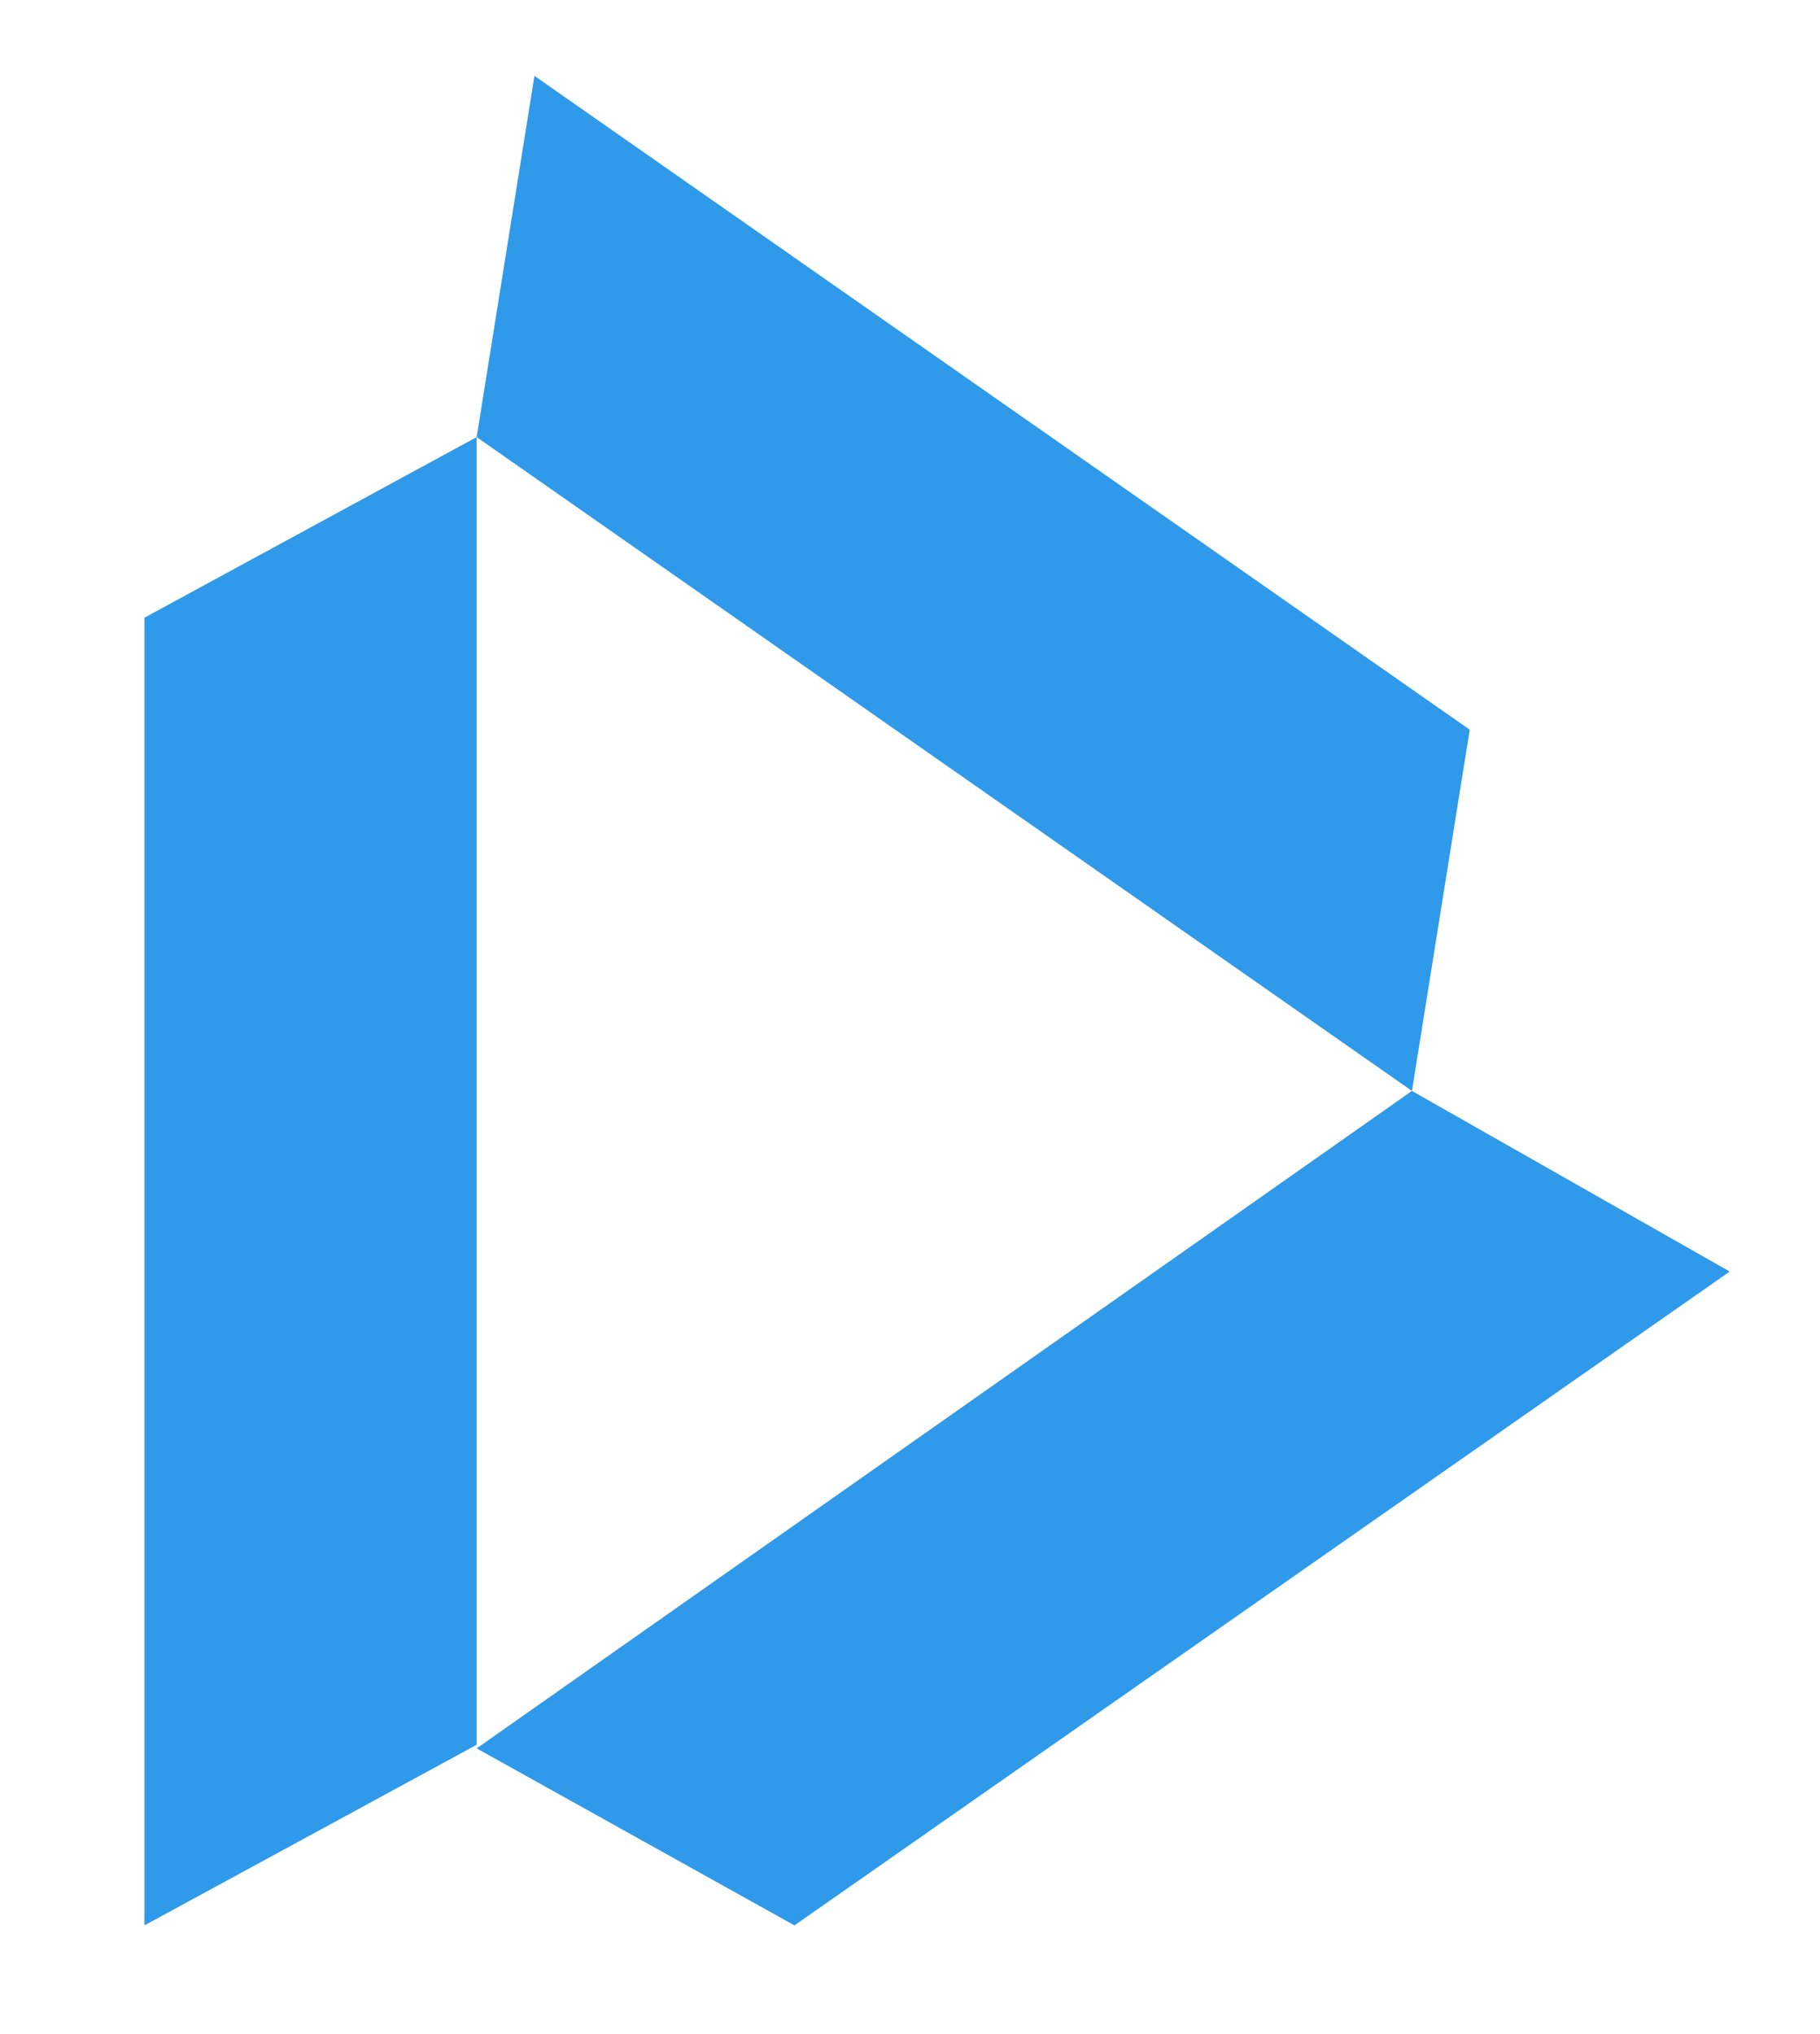 <?xml version="1.0" encoding="utf-8"?>
<!-- Generator: Adobe Illustrator 19.0.0, SVG Export Plug-In . SVG Version: 6.00 Build 0)  -->
<svg version="1.1" xmlns="http://www.w3.org/2000/svg" xmlns:xlink="http://www.w3.org/1999/xlink" x="0px" y="0px"
	 viewBox="0 0 50.4 56.3" style="enable-background:new 0 0 50.4 56.3;" xml:space="preserve">
<style type="text/css">
	.st0{display:none;}
	.st1{display:inline;}
	.st2{fill:#2F99EA;}
	.st3{fill:#FFFFFF;}
</style>
<g id="Layer_1" class="st0">
	<g id="XMLID_2_" class="st1">
		<polygon id="XMLID_10_" class="st2" points="11.3,-94.3 11.3,-130.5 2.2,-125.5 2.2,-89.2 		"/>
		<polygon id="XMLID_9_" class="st2" points="20.2,-89.2 46.1,-107.4 37.2,-112.4 11.3,-94.2 		"/>
		<polygon id="XMLID_8_" class="st2" points="38.9,-122.4 13,-140.5 11.3,-130.5 37.2,-112.4 		"/>
		<g>
			<path id="XMLID_1207_" d="M55-127.4h4.5v24.1H55V-127.4z"/>
			<path id="XMLID_1209_" d="M62.3-122.6h4.4v2.4c1.3-1.7,3.3-2.8,5.8-2.8c4.9,0,7.7,3,7.7,8.3v11.5h-4.5v-11c0-3-1.5-4.9-4.4-4.9
				c-2.5,0-4.5,1.8-4.5,5.2v10.6h-4.5V-122.6z"/>
			<path id="XMLID_1211_" d="M82.1-122.6h3.3v-2.9l4.5-3.1v6h3.9v4h-3.9v7.2c0,3.4,0.5,3.9,3.9,3.9v4.2h-0.6c-6,0-7.8-1.9-7.8-8.1
				v-7.3h-3.3V-122.6z"/>
			<path id="XMLID_1213_" d="M95.3-112.9c0-5.6,4.4-10.1,10-10.1c5.7,0,9.9,4.2,9.9,9.9v1.7H99.5c0.6,2.7,2.8,4.6,5.9,4.6
				c2.5,0,4.4-1.3,5.3-3.4l3.7,2.1c-1.7,3.1-4.7,5.2-9,5.2C99.4-102.9,95.3-107.3,95.3-112.9z M99.8-115.1h11c-0.7-2.6-2.6-4-5.4-4
				C102.6-119,100.6-117.5,99.8-115.1z"/>
			<path id="XMLID_1216_" d="M117.2-127.7h4.5v24.4h-4.5V-127.7z"/>
			<path id="XMLID_1218_" d="M124.3-127.7h4.5v24.4h-4.5V-127.7z"/>
			<path id="XMLID_1220_" d="M133.6-130.1c1.7,0,2.8,1.1,2.8,2.8c0,1.7-1.1,2.8-2.8,2.8c-1.8,0-2.8-1.1-2.8-2.8
				C130.8-129,131.9-130.1,133.6-130.1z M131.4-122.6h4.5v19.3h-4.5V-122.6z"/>
			<path id="XMLID_1223_" d="M140.6-108.3c1.7,0,2.7,1.1,2.7,2.7c0,1.6-1,2.7-2.7,2.7c-1.7,0-2.7-1.1-2.7-2.7
				C137.9-107.2,138.9-108.3,140.6-108.3z"/>
			<path id="XMLID_1225_" d="M144.6-112.9c0-6.4,4.7-10.1,9.6-10.1c2.5,0,4.8,1,6.2,2.7v-2.3h4.5v19.3h-4.5v-2.5
				c-1.4,1.8-3.7,2.9-6.3,2.9C149.5-102.9,144.6-106.6,144.6-112.9z M160.6-113c0-3.3-2.4-5.9-5.8-5.9c-3.3,0-5.8,2.6-5.8,5.9
				c0,3.4,2.5,6,5.8,6C158.2-107,160.6-109.6,160.6-113z"/>
			<path id="XMLID_1228_" d="M169.6-130.1c1.7,0,2.8,1.1,2.8,2.8c0,1.7-1.1,2.8-2.8,2.8c-1.8,0-2.8-1.1-2.8-2.8
				C166.8-129,167.9-130.1,169.6-130.1z M167.4-122.6h4.5v19.3h-4.5V-122.6z"/>
		</g>
		<g id="XMLID_1_">
			<path id="XMLID_1110_" d="M55-127.4h4.5v24.1H55V-127.4z"/>
			<path id="XMLID_1112_" d="M62.3-122.6h4.4v2.4c1.3-1.7,3.3-2.8,5.8-2.8c4.9,0,7.7,3,7.7,8.3v11.5h-4.5v-11c0-3-1.5-4.9-4.4-4.9
				c-2.5,0-4.5,1.8-4.5,5.2v10.6h-4.5V-122.6z"/>
			<path id="XMLID_1114_" d="M82.1-122.6h3.3v-2.9l4.5-3.1v6h3.9v4h-3.9v7.2c0,3.4,0.5,3.9,3.9,3.9v4.2h-0.6c-6,0-7.8-1.9-7.8-8.1
				v-7.3h-3.3V-122.6z"/>
			<path id="XMLID_1116_" d="M95.3-112.9c0-5.6,4.4-10.1,10-10.1c5.7,0,9.9,4.2,9.9,9.9v1.7H99.5c0.6,2.7,2.8,4.6,5.9,4.6
				c2.5,0,4.4-1.3,5.3-3.4l3.7,2.1c-1.7,3.1-4.7,5.2-9,5.2C99.4-102.9,95.3-107.3,95.3-112.9z M99.8-115.1h11c-0.7-2.6-2.6-4-5.4-4
				C102.6-119,100.6-117.5,99.8-115.1z"/>
			<path id="XMLID_1119_" d="M117.2-127.7h4.5v24.4h-4.5V-127.7z"/>
			<path id="XMLID_1121_" d="M124.3-127.7h4.5v24.4h-4.5V-127.7z"/>
			<path id="XMLID_1123_" d="M133.6-130.1c1.7,0,2.8,1.1,2.8,2.8c0,1.7-1.1,2.8-2.8,2.8c-1.8,0-2.8-1.1-2.8-2.8
				C130.8-129,131.9-130.1,133.6-130.1z M131.4-122.6h4.5v19.3h-4.5V-122.6z"/>
			<path id="XMLID_1126_" d="M140.6-108.3c1.7,0,2.7,1.1,2.7,2.7c0,1.6-1,2.7-2.7,2.7c-1.7,0-2.7-1.1-2.7-2.7
				C137.9-107.2,138.9-108.3,140.6-108.3z"/>
			<path id="XMLID_1128_" d="M144.6-112.9c0-6.4,4.7-10.1,9.6-10.1c2.5,0,4.8,1,6.2,2.7v-2.3h4.5v19.3h-4.5v-2.5
				c-1.4,1.8-3.7,2.9-6.3,2.9C149.5-102.9,144.6-106.6,144.6-112.9z M160.6-113c0-3.3-2.4-5.9-5.8-5.9c-3.3,0-5.8,2.6-5.8,5.9
				c0,3.4,2.5,6,5.8,6C158.2-107,160.6-109.6,160.6-113z"/>
			<path id="XMLID_1131_" d="M169.6-130.1c1.7,0,2.8,1.1,2.8,2.8c0,1.7-1.1,2.8-2.8,2.8c-1.8,0-2.8-1.1-2.8-2.8
				C166.8-129,167.9-130.1,169.6-130.1z M167.4-122.6h4.5v19.3h-4.5V-122.6z"/>
		</g>
	</g>
</g>
<g id="Layer_2" class="st0">
	<g class="st1">
		<path id="XMLID_1231_" d="M191.5-138.1h4.5v24.1h-4.5V-138.1z"/>
		<path id="XMLID_1233_" d="M198.9-133.3h4.4v2.4c1.3-1.7,3.3-2.8,5.8-2.8c4.9,0,7.7,3,7.7,8.3v11.5h-4.5v-11c0-3-1.5-4.9-4.4-4.9
			c-2.5,0-4.5,1.8-4.5,5.2v10.6h-4.5V-133.3z"/>
		<path id="XMLID_1235_" d="M218.6-133.3h3.3v-2.9l4.5-3.1v6h3.9v4h-3.9v7.2c0,3.4,0.5,3.9,3.9,3.9v4.2h-0.6c-6,0-7.8-1.9-7.8-8.1
			v-7.3h-3.3V-133.3z"/>
		<path id="XMLID_1237_" d="M231.8-123.6c0-5.6,4.4-10.1,10-10.1c5.7,0,9.9,4.2,9.9,9.9v1.7h-15.7c0.6,2.7,2.8,4.6,5.9,4.6
			c2.5,0,4.4-1.3,5.3-3.4l3.7,2.1c-1.7,3.1-4.7,5.2-9,5.2C235.9-113.6,231.8-118,231.8-123.6z M236.3-125.8h11c-0.7-2.6-2.6-4-5.4-4
			C239.2-129.8,237.1-128.2,236.3-125.8z"/>
		<path id="XMLID_1240_" d="M253.8-138.4h4.5v24.4h-4.5V-138.4z"/>
		<path id="XMLID_1242_" d="M260.8-138.4h4.5v24.4h-4.5V-138.4z"/>
		<path id="XMLID_1244_" d="M270.1-140.9c1.7,0,2.8,1.1,2.8,2.8c0,1.7-1.1,2.8-2.8,2.8c-1.8,0-2.8-1.1-2.8-2.8
			C267.3-139.7,268.4-140.9,270.1-140.9z M267.9-133.3h4.5v19.3h-4.5V-133.3z"/>
		<path id="XMLID_1247_" class="st2" d="M277.1-119c1.7,0,2.7,1.1,2.7,2.7c0,1.6-1,2.7-2.7,2.7c-1.7,0-2.7-1.1-2.7-2.7
			C274.4-117.9,275.4-119,277.1-119z"/>
		<path id="XMLID_1249_" d="M281.2-123.7c0-6.4,4.7-10.1,9.6-10.1c2.5,0,4.8,1,6.2,2.7v-2.3h4.5v19.3h-4.5v-2.5
			c-1.4,1.8-3.7,2.9-6.3,2.9C286-113.6,281.2-117.3,281.2-123.7z M297.2-123.7c0-3.3-2.4-5.9-5.8-5.9c-3.3,0-5.8,2.6-5.8,5.9
			c0,3.4,2.5,6,5.8,6C294.7-117.7,297.2-120.4,297.2-123.7z"/>
		<path id="XMLID_1252_" d="M306.2-140.9c1.7,0,2.8,1.1,2.8,2.8c0,1.7-1.1,2.8-2.8,2.8c-1.8,0-2.8-1.1-2.8-2.8
			C303.4-139.7,304.5-140.9,306.2-140.9z M303.9-133.3h4.5v19.3h-4.5V-133.3z"/>
	</g>
	<g id="XMLID_3_" class="st1">
		<path id="XMLID_1134_" d="M191.5-138.1h4.5v24.1h-4.5V-138.1z"/>
		<path id="XMLID_1136_" d="M198.9-133.3h4.4v2.4c1.3-1.7,3.3-2.8,5.8-2.8c4.9,0,7.7,3,7.7,8.3v11.5h-4.5v-11c0-3-1.5-4.9-4.4-4.9
			c-2.5,0-4.5,1.8-4.5,5.2v10.6h-4.5V-133.3z"/>
		<path id="XMLID_1138_" d="M218.6-133.3h3.3v-2.9l4.5-3.1v6h3.9v4h-3.9v7.2c0,3.4,0.5,3.9,3.9,3.9v4.2h-0.6c-6,0-7.8-1.9-7.8-8.1
			v-7.3h-3.3V-133.3z"/>
		<path id="XMLID_1140_" d="M231.8-123.6c0-5.6,4.4-10.1,10-10.1c5.7,0,9.9,4.2,9.9,9.9v1.7h-15.7c0.6,2.7,2.8,4.6,5.9,4.6
			c2.5,0,4.4-1.3,5.3-3.4l3.7,2.1c-1.7,3.1-4.7,5.2-9,5.2C235.9-113.6,231.8-118,231.8-123.6z M236.3-125.8h11c-0.7-2.6-2.6-4-5.4-4
			C239.2-129.8,237.1-128.2,236.3-125.8z"/>
		<path id="XMLID_1143_" d="M253.8-138.4h4.5v24.4h-4.5V-138.4z"/>
		<path id="XMLID_1145_" d="M260.8-138.4h4.5v24.4h-4.5V-138.4z"/>
		<path id="XMLID_1147_" d="M270.1-140.9c1.7,0,2.8,1.1,2.8,2.8c0,1.7-1.1,2.8-2.8,2.8c-1.8,0-2.8-1.1-2.8-2.8
			C267.3-139.7,268.4-140.9,270.1-140.9z M267.9-133.3h4.5v19.3h-4.5V-133.3z"/>
		<path id="XMLID_1150_" class="st2" d="M277.1-119c1.7,0,2.7,1.1,2.7,2.7c0,1.6-1,2.7-2.7,2.7c-1.7,0-2.7-1.1-2.7-2.7
			C274.4-117.9,275.4-119,277.1-119z"/>
		<path id="XMLID_1152_" d="M281.2-123.7c0-6.4,4.7-10.1,9.6-10.1c2.5,0,4.8,1,6.2,2.7v-2.3h4.5v19.3h-4.5v-2.5
			c-1.4,1.8-3.7,2.9-6.3,2.9C286-113.6,281.2-117.3,281.2-123.7z M297.2-123.7c0-3.3-2.4-5.9-5.8-5.9c-3.3,0-5.8,2.6-5.8,5.9
			c0,3.4,2.5,6,5.8,6C294.7-117.7,297.2-120.4,297.2-123.7z"/>
		<path id="XMLID_1155_" d="M306.2-140.9c1.7,0,2.8,1.1,2.8,2.8c0,1.7-1.1,2.8-2.8,2.8c-1.8,0-2.8-1.1-2.8-2.8
			C303.4-139.7,304.5-140.9,306.2-140.9z M303.9-133.3h4.5v19.3h-4.5V-133.3z"/>
	</g>
</g>
<g id="Layer_3">
	<g id="XMLID_306_">
		<polygon id="XMLID_310_" class="st2" points="13.2,48.3 13.2,12.1 4,17.1 4,53.3 		"/>
		<polygon id="XMLID_309_" class="st2" points="22,53.3 47.9,35.2 39.1,30.2 13.2,48.4 		"/>
		<polygon id="XMLID_308_" class="st2" points="40.7,20.2 14.8,2.1 13.2,12.1 39.1,30.2 		"/>
	</g>
</g>
<g id="Layer_4" class="st0">
	<g class="st1">
		<path id="XMLID_1255_" class="st3" d="M192.1-93.4h4.5v24.1h-4.5V-93.4z"/>
		<path id="XMLID_1257_" class="st3" d="M199.4-88.6h4.4v2.4c1.3-1.7,3.3-2.8,5.8-2.8c4.9,0,7.7,3,7.7,8.3v11.5h-4.5v-11
			c0-3-1.5-4.9-4.4-4.9c-2.5,0-4.5,1.8-4.5,5.2v10.6h-4.5V-88.6z"/>
		<path id="XMLID_1259_" class="st3" d="M219.2-88.6h3.3v-2.9l4.5-3.1v6h3.9v4H227v7.2c0,3.4,0.5,3.9,3.9,3.9v4.2h-0.6
			c-6,0-7.8-1.9-7.8-8.1v-7.3h-3.3V-88.6z"/>
		<path id="XMLID_1261_" class="st3" d="M232.4-78.9c0-5.6,4.4-10.1,10-10.1c5.7,0,9.9,4.2,9.9,9.9v1.7h-15.7
			c0.6,2.7,2.8,4.6,5.9,4.6c2.5,0,4.4-1.3,5.3-3.4l3.7,2.1c-1.7,3.1-4.7,5.2-9,5.2C236.5-68.9,232.4-73.3,232.4-78.9z M236.9-81.1
			h11c-0.7-2.6-2.6-4-5.4-4C239.8-85.1,237.7-83.5,236.9-81.1z"/>
		<path id="XMLID_1264_" class="st3" d="M254.4-93.7h4.5v24.4h-4.5V-93.7z"/>
		<path id="XMLID_1266_" class="st3" d="M261.4-93.7h4.5v24.4h-4.5V-93.7z"/>
		<path id="XMLID_1268_" class="st3" d="M270.7-96.1c1.7,0,2.8,1.1,2.8,2.8c0,1.7-1.1,2.8-2.8,2.8c-1.8,0-2.8-1.1-2.8-2.8
			C267.9-95,269-96.1,270.7-96.1z M268.5-88.6h4.5v19.3h-4.5V-88.6z"/>
		<path id="XMLID_1271_" class="st2" d="M277.7-74.3c1.7,0,2.7,1.1,2.7,2.7c0,1.6-1,2.7-2.7,2.7c-1.7,0-2.7-1.1-2.7-2.7
			C275-73.2,276-74.3,277.7-74.3z"/>
		<path id="XMLID_1273_" class="st3" d="M281.7-78.9c0-6.4,4.7-10.1,9.6-10.1c2.5,0,4.8,1,6.2,2.7v-2.3h4.5v19.3h-4.5v-2.5
			c-1.4,1.8-3.7,2.9-6.3,2.9C286.6-68.9,281.7-72.6,281.7-78.9z M297.8-79c0-3.3-2.4-5.9-5.8-5.9c-3.3,0-5.8,2.6-5.8,5.9
			c0,3.4,2.5,6,5.8,6C295.3-73,297.8-75.7,297.8-79z"/>
		<path id="XMLID_1276_" class="st3" d="M306.8-96.1c1.7,0,2.8,1.1,2.8,2.8c0,1.7-1.1,2.8-2.8,2.8c-1.8,0-2.8-1.1-2.8-2.8
			C304-95,305-96.1,306.8-96.1z M304.5-88.6h4.5v19.3h-4.5V-88.6z"/>
	</g>
	<g id="XMLID_636_" class="st1">
		<path id="XMLID_1158_" class="st3" d="M192.1-93.4h4.5v24.1h-4.5V-93.4z"/>
		<path id="XMLID_1160_" class="st3" d="M199.4-88.6h4.4v2.4c1.3-1.7,3.3-2.8,5.8-2.8c4.9,0,7.7,3,7.7,8.3v11.5h-4.5v-11
			c0-3-1.5-4.9-4.4-4.9c-2.5,0-4.5,1.8-4.5,5.2v10.6h-4.5V-88.6z"/>
		<path id="XMLID_1162_" class="st3" d="M219.2-88.6h3.3v-2.9l4.5-3.1v6h3.9v4H227v7.2c0,3.4,0.5,3.9,3.9,3.9v4.2h-0.6
			c-6,0-7.8-1.9-7.8-8.1v-7.3h-3.3V-88.6z"/>
		<path id="XMLID_1164_" class="st3" d="M232.4-78.9c0-5.6,4.4-10.1,10-10.1c5.7,0,9.9,4.2,9.9,9.9v1.7h-15.7
			c0.6,2.7,2.8,4.6,5.9,4.6c2.5,0,4.4-1.3,5.3-3.4l3.7,2.1c-1.7,3.1-4.7,5.2-9,5.2C236.5-68.9,232.4-73.3,232.4-78.9z M236.9-81.1
			h11c-0.7-2.6-2.6-4-5.4-4C239.8-85.1,237.7-83.5,236.9-81.1z"/>
		<path id="XMLID_1167_" class="st3" d="M254.4-93.7h4.5v24.4h-4.5V-93.7z"/>
		<path id="XMLID_1169_" class="st3" d="M261.4-93.7h4.5v24.4h-4.5V-93.7z"/>
		<path id="XMLID_1171_" class="st3" d="M270.7-96.1c1.7,0,2.8,1.1,2.8,2.8c0,1.7-1.1,2.8-2.8,2.8c-1.8,0-2.8-1.1-2.8-2.8
			C267.9-95,269-96.1,270.7-96.1z M268.5-88.6h4.5v19.3h-4.5V-88.6z"/>
		<path id="XMLID_1174_" class="st2" d="M277.7-74.3c1.7,0,2.7,1.1,2.7,2.7c0,1.6-1,2.7-2.7,2.7c-1.7,0-2.7-1.1-2.7-2.7
			C275-73.2,276-74.3,277.7-74.3z"/>
		<path id="XMLID_1176_" class="st3" d="M281.7-78.9c0-6.4,4.7-10.1,9.6-10.1c2.5,0,4.8,1,6.2,2.7v-2.3h4.5v19.3h-4.5v-2.5
			c-1.4,1.8-3.7,2.9-6.3,2.9C286.6-68.9,281.7-72.6,281.7-78.9z M297.8-79c0-3.3-2.4-5.9-5.8-5.9c-3.3,0-5.8,2.6-5.8,5.9
			c0,3.4,2.5,6,5.8,6C295.3-73,297.8-75.7,297.8-79z"/>
		<path id="XMLID_1179_" class="st3" d="M306.8-96.1c1.7,0,2.8,1.1,2.8,2.8c0,1.7-1.1,2.8-2.8,2.8c-1.8,0-2.8-1.1-2.8-2.8
			C304-95,305-96.1,306.8-96.1z M304.5-88.6h4.5v19.3h-4.5V-88.6z"/>
	</g>
</g>
<g id="Layer_5" class="st0">
	<g id="XMLID_1040_" class="st1">
		<polygon id="XMLID_1044_" class="st2" points="11.2,-22.1 11.2,-58.3 2.1,-53.3 2.1,-17.1 		"/>
		<polygon id="XMLID_1043_" class="st2" points="20.1,-17.1 46,-35.2 37.1,-40.2 11.2,-22.1 		"/>
		<polygon id="XMLID_1042_" class="st2" points="38.8,-50.2 12.9,-68.4 11.2,-58.3 37.1,-40.2 		"/>
		<g>
			<path id="XMLID_1279_" class="st3" d="M54.9-55.2h4.5v24.1h-4.5V-55.2z"/>
			<path id="XMLID_1281_" class="st3" d="M62.2-50.4h4.4v2.4c1.3-1.7,3.3-2.8,5.8-2.8c4.9,0,7.7,3,7.7,8.3v11.5h-4.5v-11
				c0-3-1.5-4.9-4.4-4.9c-2.5,0-4.5,1.8-4.5,5.2v10.6h-4.5V-50.4z"/>
			<path id="XMLID_1283_" class="st3" d="M82-50.4h3.3v-2.9l4.5-3.1v6h3.9v4h-3.9v7.2c0,3.4,0.5,3.9,3.9,3.9v4.2h-0.6
				c-6,0-7.8-1.9-7.8-8.1v-7.3H82V-50.4z"/>
			<path id="XMLID_1285_" class="st3" d="M95.2-40.7c0-5.6,4.4-10.1,10-10.1c5.7,0,9.9,4.2,9.9,9.9v1.7H99.5
				c0.6,2.7,2.8,4.6,5.9,4.6c2.5,0,4.4-1.3,5.3-3.4l3.7,2.1c-1.7,3.1-4.7,5.2-9,5.2C99.3-30.7,95.2-35.2,95.2-40.7z M99.7-42.9h11
				c-0.7-2.6-2.6-4-5.4-4C102.6-46.9,100.5-45.3,99.7-42.9z"/>
			<path id="XMLID_1288_" class="st3" d="M117.1-55.5h4.5v24.4h-4.5V-55.5z"/>
			<path id="XMLID_1290_" class="st3" d="M124.2-55.5h4.5v24.4h-4.5V-55.5z"/>
			<path id="XMLID_1292_" class="st3" d="M133.5-58c1.7,0,2.8,1.1,2.8,2.8c0,1.7-1.1,2.8-2.8,2.8c-1.8,0-2.8-1.1-2.8-2.8
				C130.7-56.8,131.8-58,133.5-58z M131.3-50.4h4.5v19.3h-4.5V-50.4z"/>
			<path id="XMLID_1295_" class="st3" d="M140.5-36.1c1.7,0,2.7,1.1,2.7,2.7c0,1.6-1,2.7-2.7,2.7c-1.7,0-2.7-1.1-2.7-2.7
				C137.8-35,138.8-36.1,140.5-36.1z"/>
			<path id="XMLID_1297_" class="st3" d="M144.5-40.8c0-6.4,4.7-10.1,9.6-10.1c2.5,0,4.8,1,6.2,2.7v-2.3h4.5v19.3h-4.5v-2.5
				c-1.4,1.8-3.7,2.9-6.3,2.9C149.4-30.7,144.5-34.4,144.5-40.8z M160.5-40.8c0-3.3-2.4-5.9-5.8-5.9c-3.3,0-5.8,2.6-5.8,5.9
				c0,3.4,2.5,6,5.8,6C158.1-34.8,160.5-37.5,160.5-40.8z"/>
			<path id="XMLID_1300_" class="st3" d="M169.6-58c1.7,0,2.8,1.1,2.8,2.8c0,1.7-1.1,2.8-2.8,2.8c-1.8,0-2.8-1.1-2.8-2.8
				C166.7-56.8,167.8-58,169.6-58z M167.3-50.4h4.5v19.3h-4.5V-50.4z"/>
		</g>
		<g id="XMLID_1041_">
			<path id="XMLID_1182_" class="st3" d="M54.9-55.2h4.5v24.1h-4.5V-55.2z"/>
			<path id="XMLID_1184_" class="st3" d="M62.2-50.4h4.4v2.4c1.3-1.7,3.3-2.8,5.8-2.8c4.9,0,7.7,3,7.7,8.3v11.5h-4.5v-11
				c0-3-1.5-4.9-4.4-4.9c-2.5,0-4.5,1.8-4.5,5.2v10.6h-4.5V-50.4z"/>
			<path id="XMLID_1186_" class="st3" d="M82-50.4h3.3v-2.9l4.5-3.1v6h3.9v4h-3.9v7.2c0,3.4,0.5,3.9,3.9,3.9v4.2h-0.6
				c-6,0-7.8-1.9-7.8-8.1v-7.3H82V-50.4z"/>
			<path id="XMLID_1188_" class="st3" d="M95.2-40.7c0-5.6,4.4-10.1,10-10.1c5.7,0,9.9,4.2,9.9,9.9v1.7H99.5
				c0.6,2.7,2.8,4.6,5.9,4.6c2.5,0,4.4-1.3,5.3-3.4l3.7,2.1c-1.7,3.1-4.7,5.2-9,5.2C99.3-30.7,95.2-35.2,95.2-40.7z M99.7-42.9h11
				c-0.7-2.6-2.6-4-5.4-4C102.6-46.9,100.5-45.3,99.7-42.9z"/>
			<path id="XMLID_1191_" class="st3" d="M117.1-55.5h4.5v24.4h-4.5V-55.5z"/>
			<path id="XMLID_1193_" class="st3" d="M124.2-55.5h4.5v24.4h-4.5V-55.5z"/>
			<path id="XMLID_1195_" class="st3" d="M133.5-58c1.7,0,2.8,1.1,2.8,2.8c0,1.7-1.1,2.8-2.8,2.8c-1.8,0-2.8-1.1-2.8-2.8
				C130.7-56.8,131.8-58,133.5-58z M131.3-50.4h4.5v19.3h-4.5V-50.4z"/>
			<path id="XMLID_1198_" class="st3" d="M140.5-36.1c1.7,0,2.7,1.1,2.7,2.7c0,1.6-1,2.7-2.7,2.7c-1.7,0-2.7-1.1-2.7-2.7
				C137.8-35,138.8-36.1,140.5-36.1z"/>
			<path id="XMLID_1200_" class="st3" d="M144.5-40.8c0-6.4,4.7-10.1,9.6-10.1c2.5,0,4.8,1,6.2,2.7v-2.3h4.5v19.3h-4.5v-2.5
				c-1.4,1.8-3.7,2.9-6.3,2.9C149.4-30.7,144.5-34.4,144.5-40.8z M160.5-40.8c0-3.3-2.4-5.9-5.8-5.9c-3.3,0-5.8,2.6-5.8,5.9
				c0,3.4,2.5,6,5.8,6C158.1-34.8,160.5-37.5,160.5-40.8z"/>
			<path id="XMLID_1203_" class="st3" d="M169.6-58c1.7,0,2.8,1.1,2.8,2.8c0,1.7-1.1,2.8-2.8,2.8c-1.8,0-2.8-1.1-2.8-2.8
				C166.7-56.8,167.8-58,169.6-58z M167.3-50.4h4.5v19.3h-4.5V-50.4z"/>
		</g>
	</g>
</g>
</svg>

